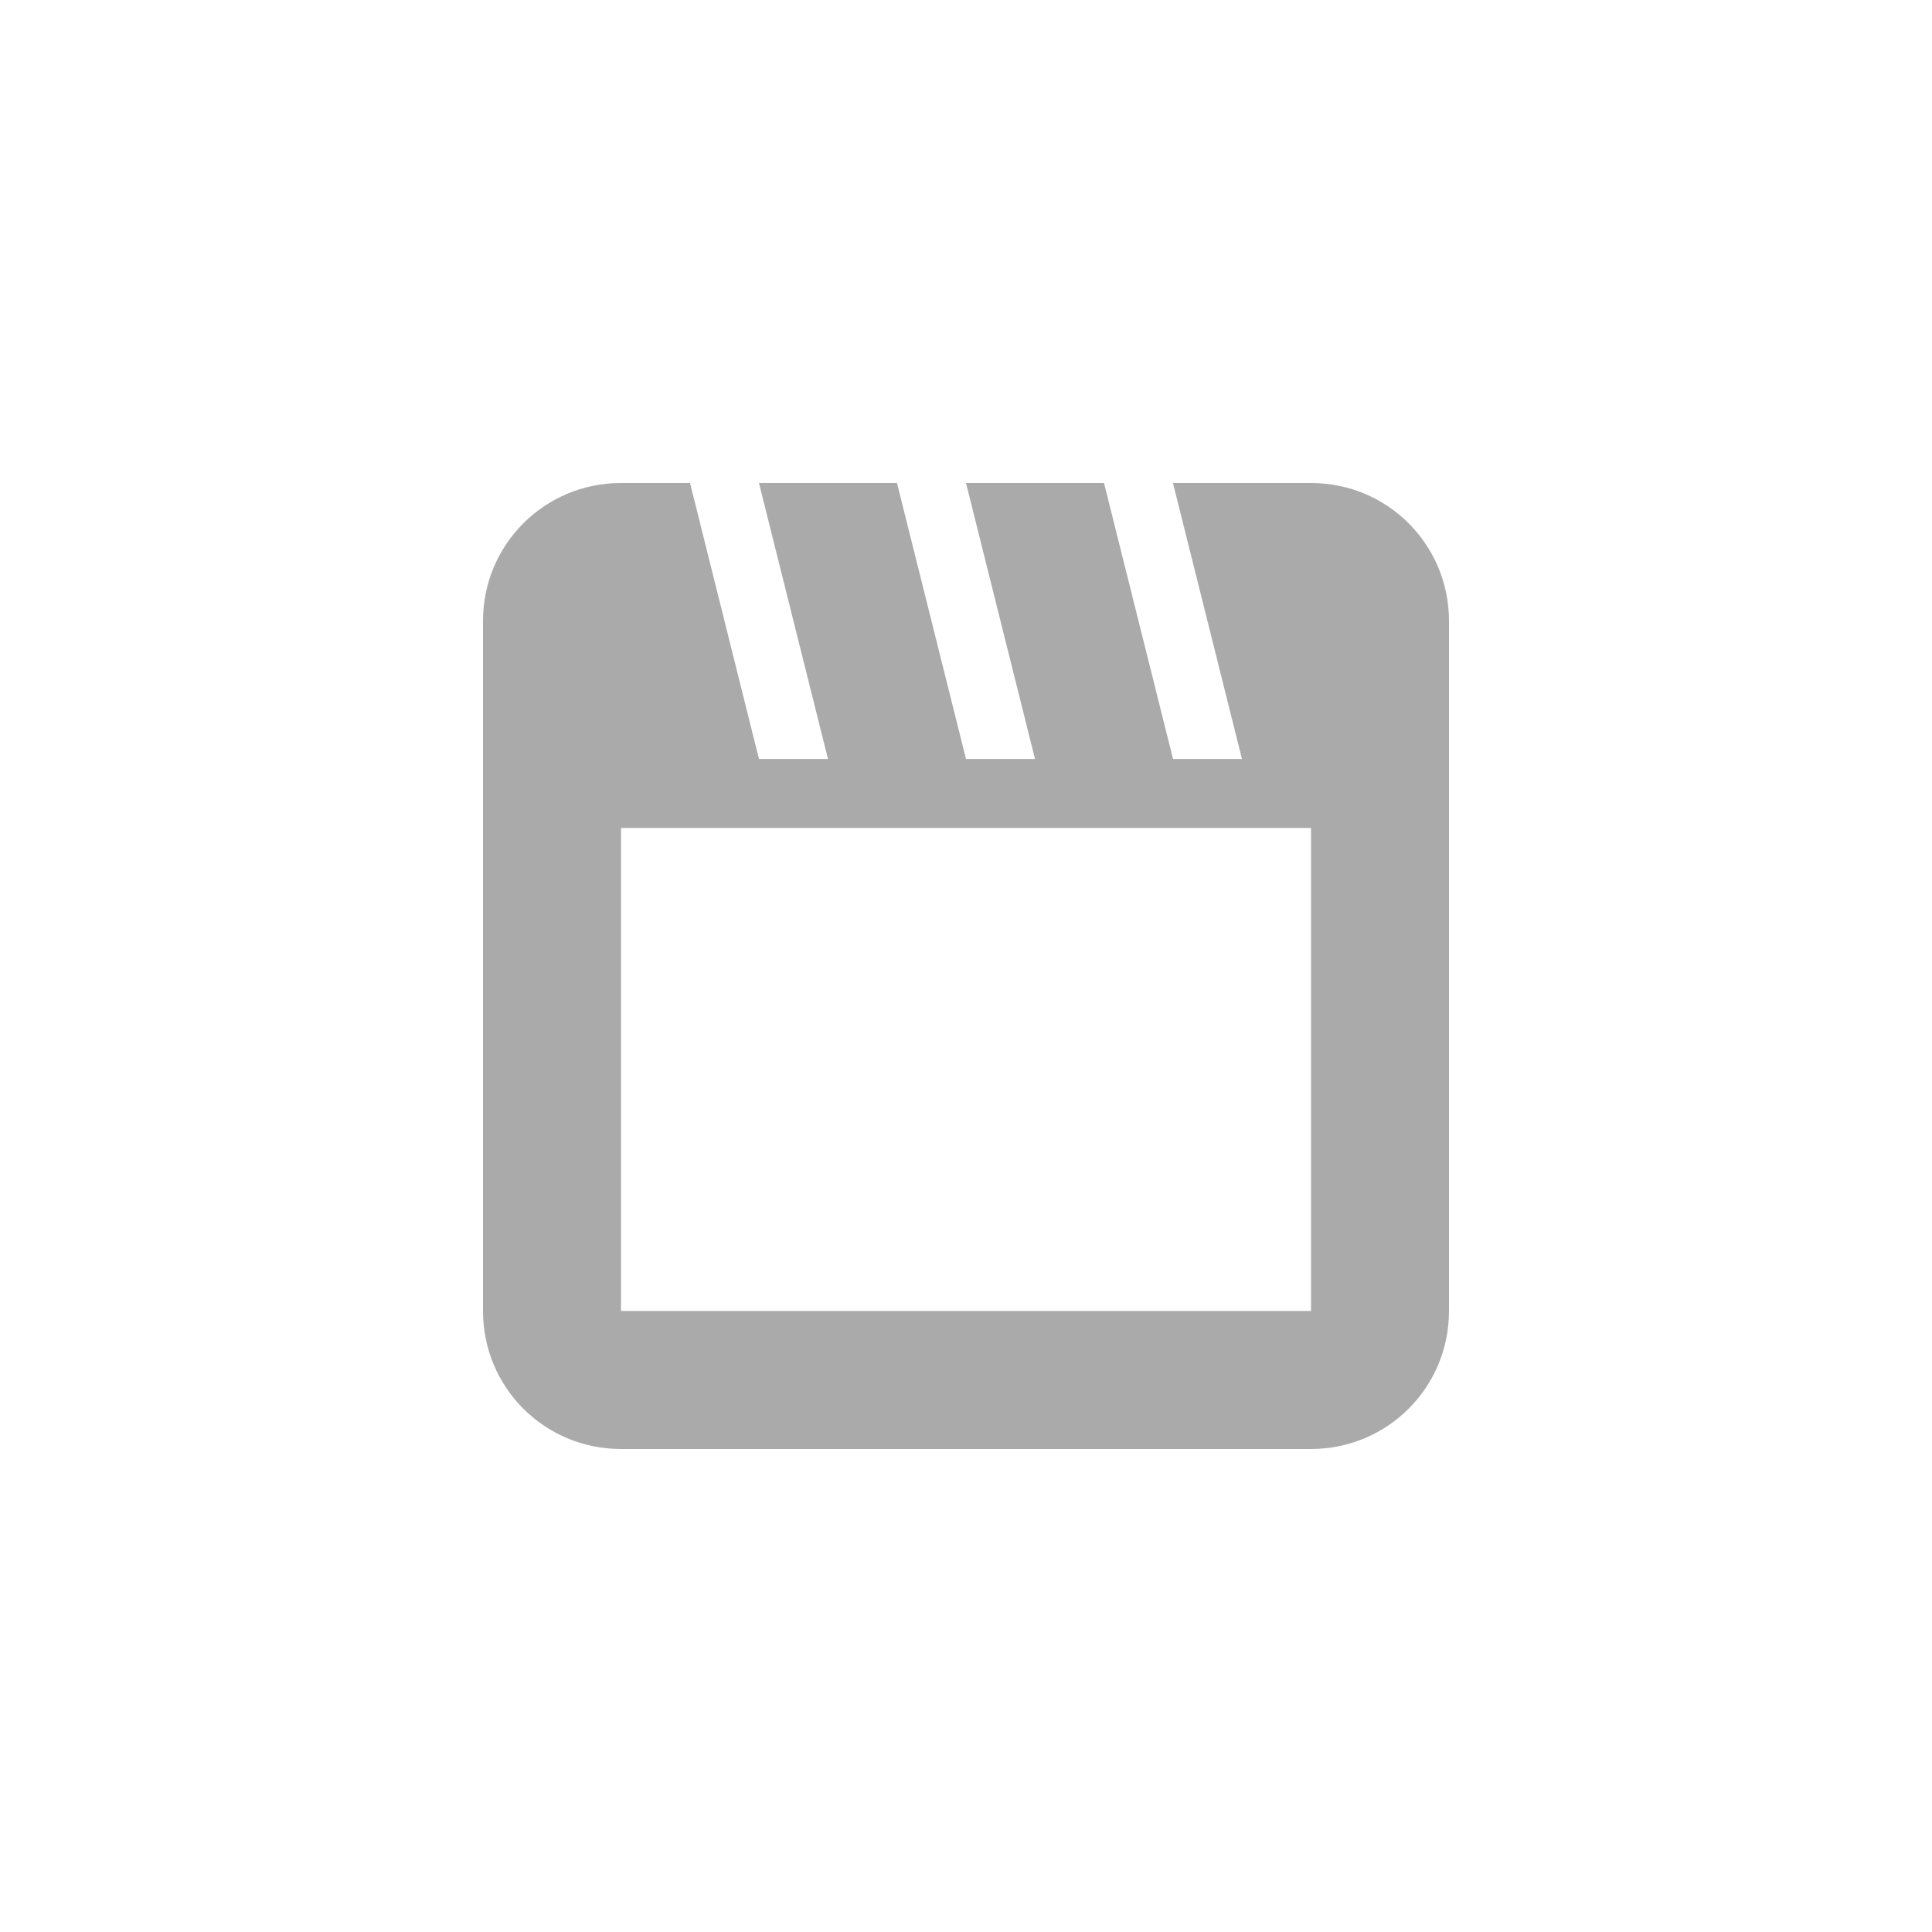 <?xml version="1.0" encoding="UTF-8" standalone="no"?>
<svg
   width="32"
   height="32"
   version="1.1"
   viewBox="0 0 32 32"
   id="svg7"
   sodipodi:docname="folder-video.svg"
   inkscape:version="1.1 (c68e22c387, 2021-05-23)"
   xmlns:inkscape="http://www.inkscape.org/namespaces/inkscape"
   xmlns:sodipodi="http://sodipodi.sourceforge.net/DTD/sodipodi-0.dtd"
   xmlns="http://www.w3.org/2000/svg"
   xmlns:svg="http://www.w3.org/2000/svg">
  <sodipodi:namedview
     id="namedview9"
     pagecolor="#ffffff"
     bordercolor="#666666"
     borderopacity="1.0"
     inkscape:pageshadow="2"
     inkscape:pageopacity="0.0"
     inkscape:pagecheckerboard="0"
     showgrid="false"
     inkscape:zoom="9.3409091"
     inkscape:cx="11.080292"
     inkscape:cy="10.973236"
     inkscape:window-width="1920"
     inkscape:window-height="1019"
     inkscape:window-x="0"
     inkscape:window-y="36"
     inkscape:window-maximized="1"
     inkscape:current-layer="svg7" />
  <defs
     id="defs3">
    <style
       id="current-color-scheme"
       type="text/css">.ColorScheme-Text { color:#aaaaaa; } .ColorScheme-Highlight { color:#5294e2; }</style>
  </defs>
  <path
     class="ColorScheme-Text"
     d="M 10.286,8 C 9.019,8 8,9.019 8,10.286 V 21.714 C 8,22.981 9.019,24 10.286,24 H 21.714 C 22.981,24 24,22.981 24,21.714 V 10.286 C 24,9.019 22.981,8 21.714,8 h -2.286 l 1.143,4.571 H 19.429 L 18.286,8 H 16 l 1.143,4.571 H 16 L 14.857,8 h -2.286 l 1.143,4.571 H 12.571 L 11.429,8 Z m 0,5.714 h 11.429 v 8 H 10.286 Z"
     fill="currentColor"
     id="path5"
     style="stroke-width:1.143" />
</svg>
